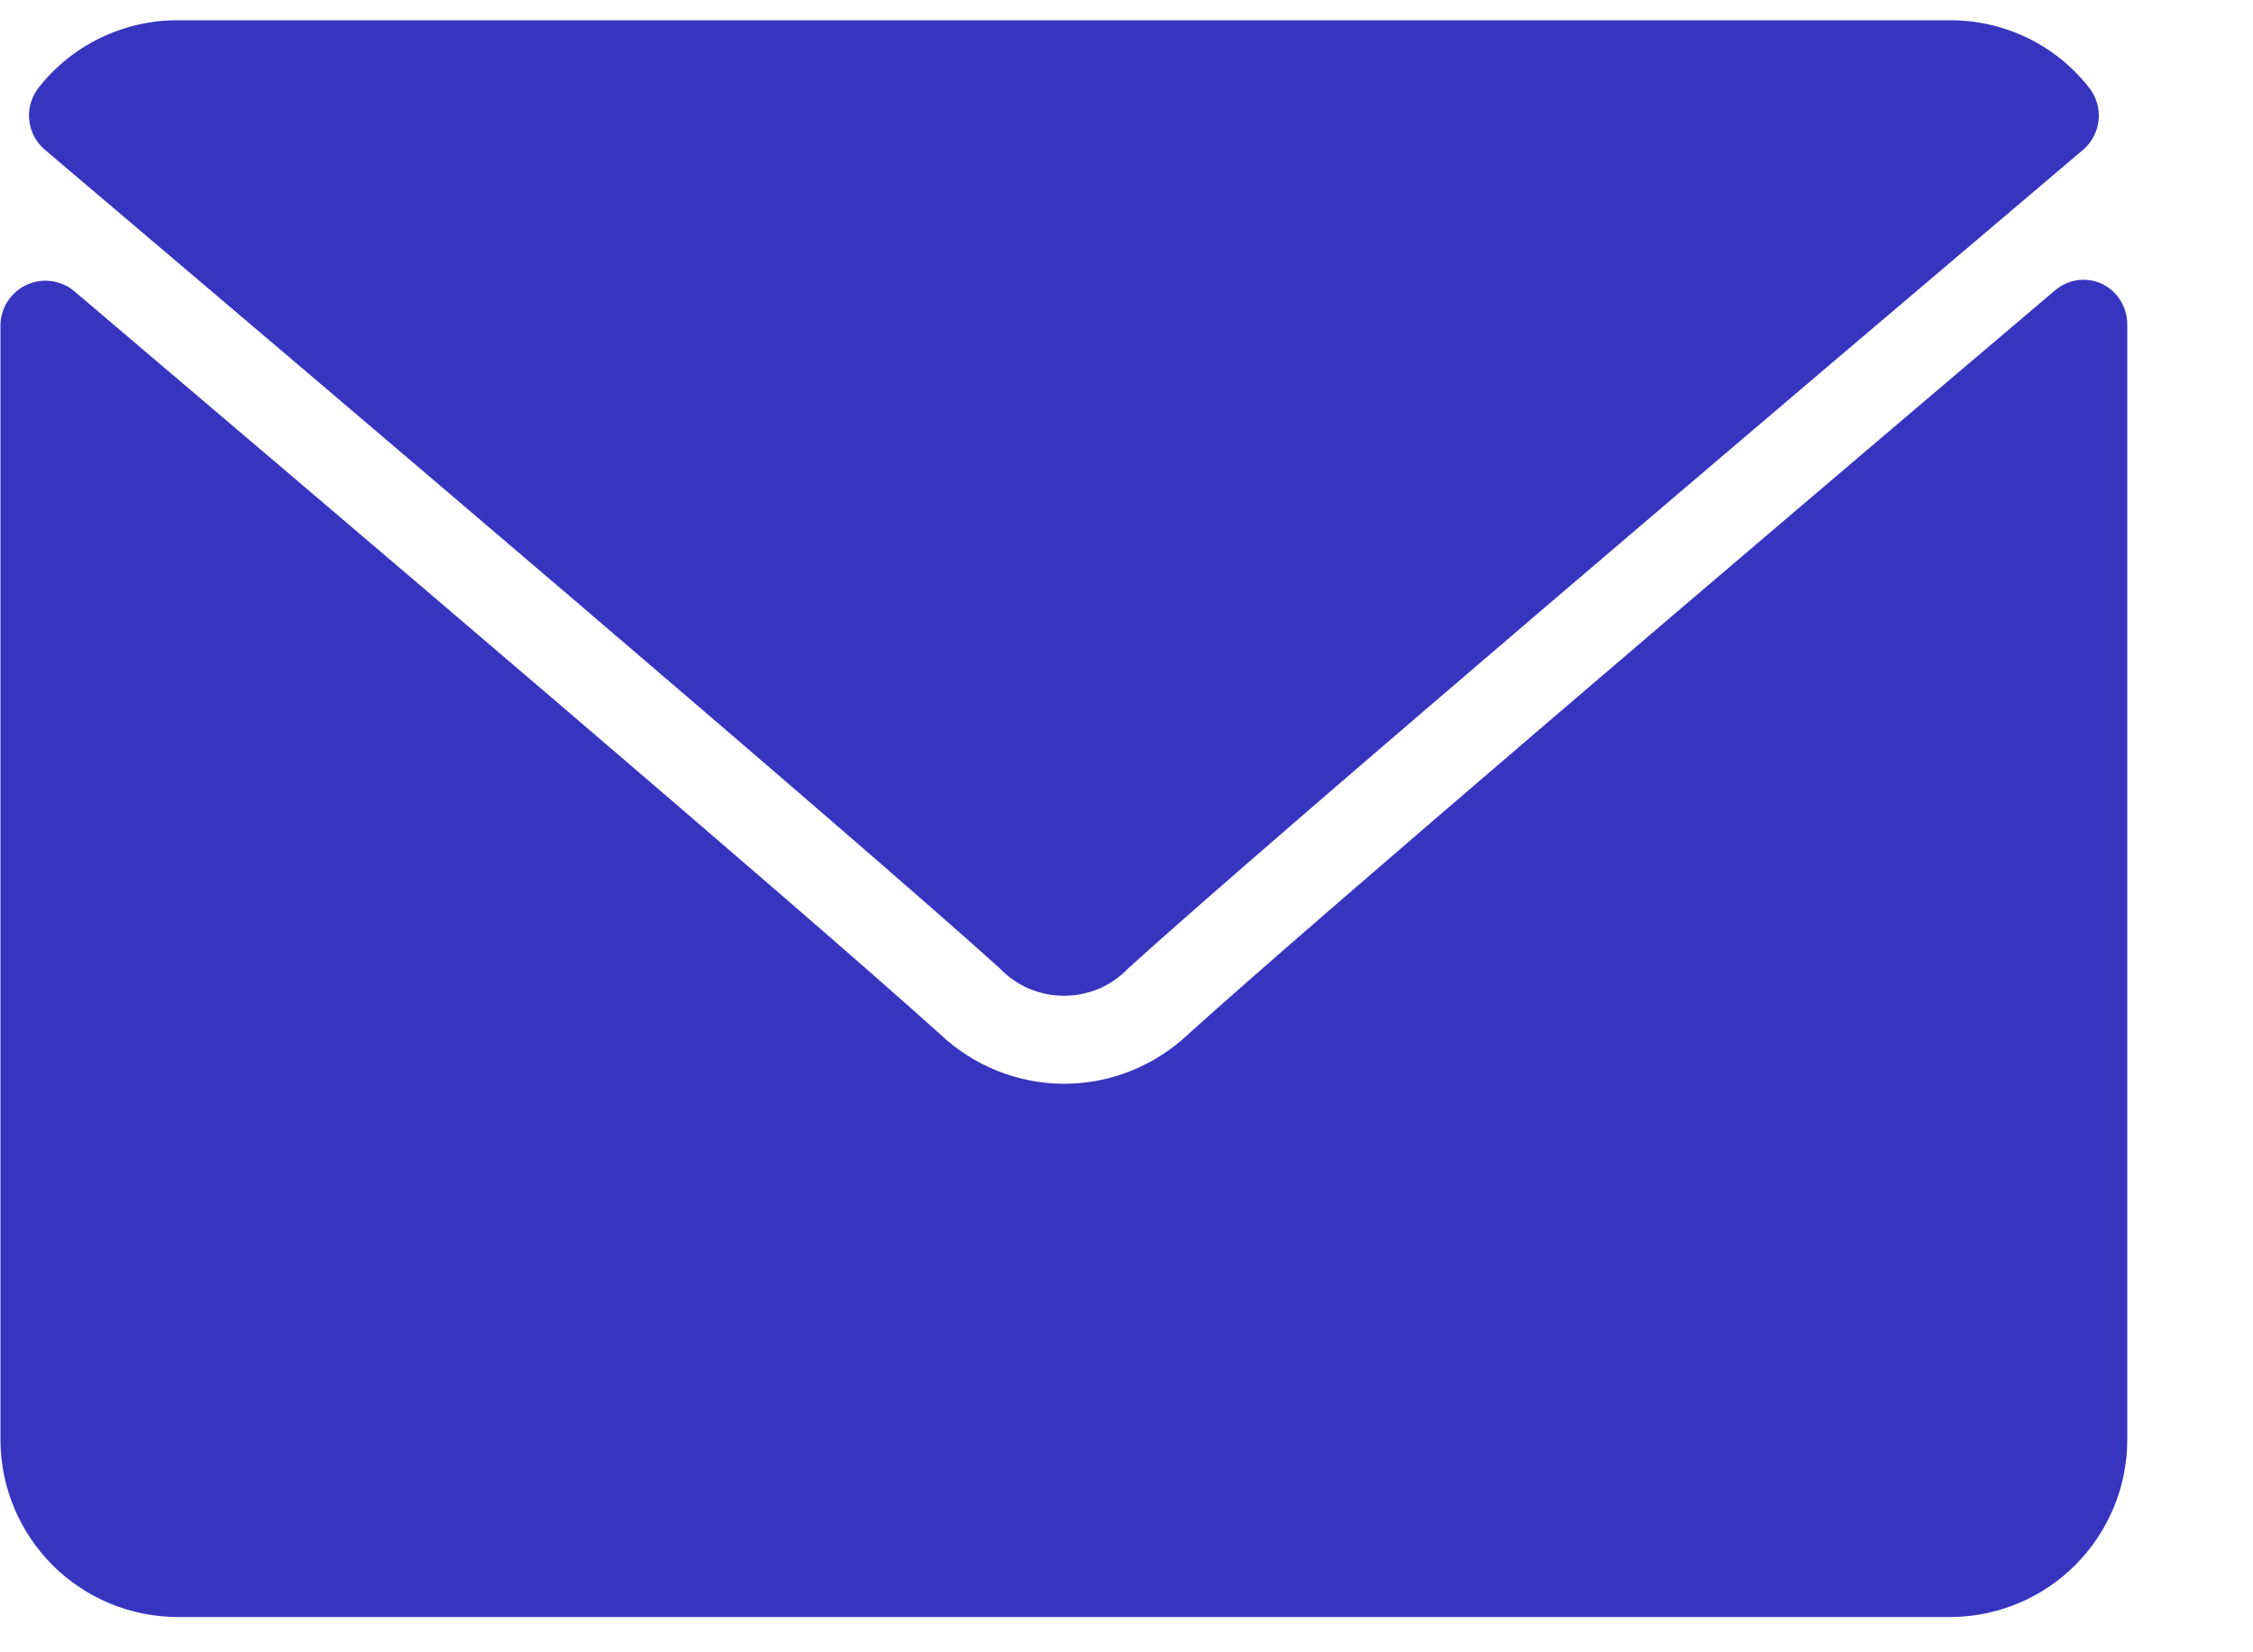 <svg width="15" height="11" viewBox="0 0 15 11" fill="none" xmlns="http://www.w3.org/2000/svg">
<g clip-path="url(#clip0_3_856)">
<path d="M0.299 0.997C2.243 2.645 5.653 5.543 6.656 6.446C6.711 6.504 6.777 6.55 6.851 6.582C6.925 6.613 7.004 6.629 7.084 6.629C7.164 6.629 7.243 6.613 7.317 6.582C7.391 6.55 7.457 6.504 7.512 6.446C8.511 5.542 11.927 2.643 13.87 0.996C13.928 0.946 13.964 0.876 13.972 0.801C13.98 0.725 13.959 0.649 13.912 0.588C13.803 0.447 13.663 0.333 13.502 0.254C13.342 0.176 13.165 0.135 12.987 0.135H1.179C1 0.135 0.824 0.176 0.663 0.255C0.503 0.333 0.362 0.448 0.253 0.589C0.207 0.651 0.186 0.727 0.195 0.802C0.203 0.878 0.241 0.948 0.299 0.997Z" fill="#3735C0"/>
<path d="M13.996 1.89C13.945 1.866 13.889 1.858 13.833 1.865C13.777 1.873 13.725 1.897 13.682 1.933C11.526 3.761 8.774 6.106 7.909 6.887C7.686 7.097 7.391 7.215 7.085 7.215C6.779 7.215 6.484 7.097 6.261 6.887C5.339 6.054 2.248 3.427 0.489 1.934C0.446 1.899 0.393 1.878 0.338 1.871C0.283 1.864 0.227 1.873 0.177 1.896C0.126 1.92 0.083 1.957 0.053 2.003C0.022 2.049 0.005 2.103 0.003 2.159L0.003 9.584C0.003 9.897 0.128 10.197 0.349 10.419C0.57 10.64 0.87 10.765 1.183 10.765H12.983C13.296 10.765 13.596 10.64 13.817 10.419C14.038 10.197 14.163 9.897 14.163 9.584V2.159C14.163 2.103 14.147 2.048 14.118 2.001C14.088 1.953 14.046 1.915 13.996 1.89Z" fill="#3735C0"/>
</g>
<defs>
<clipPath id="clip0_3_856">
<rect width="14.17" height="10.63" fill="white" transform="translate(0 0.135)"/>
</clipPath>
</defs>
</svg>
